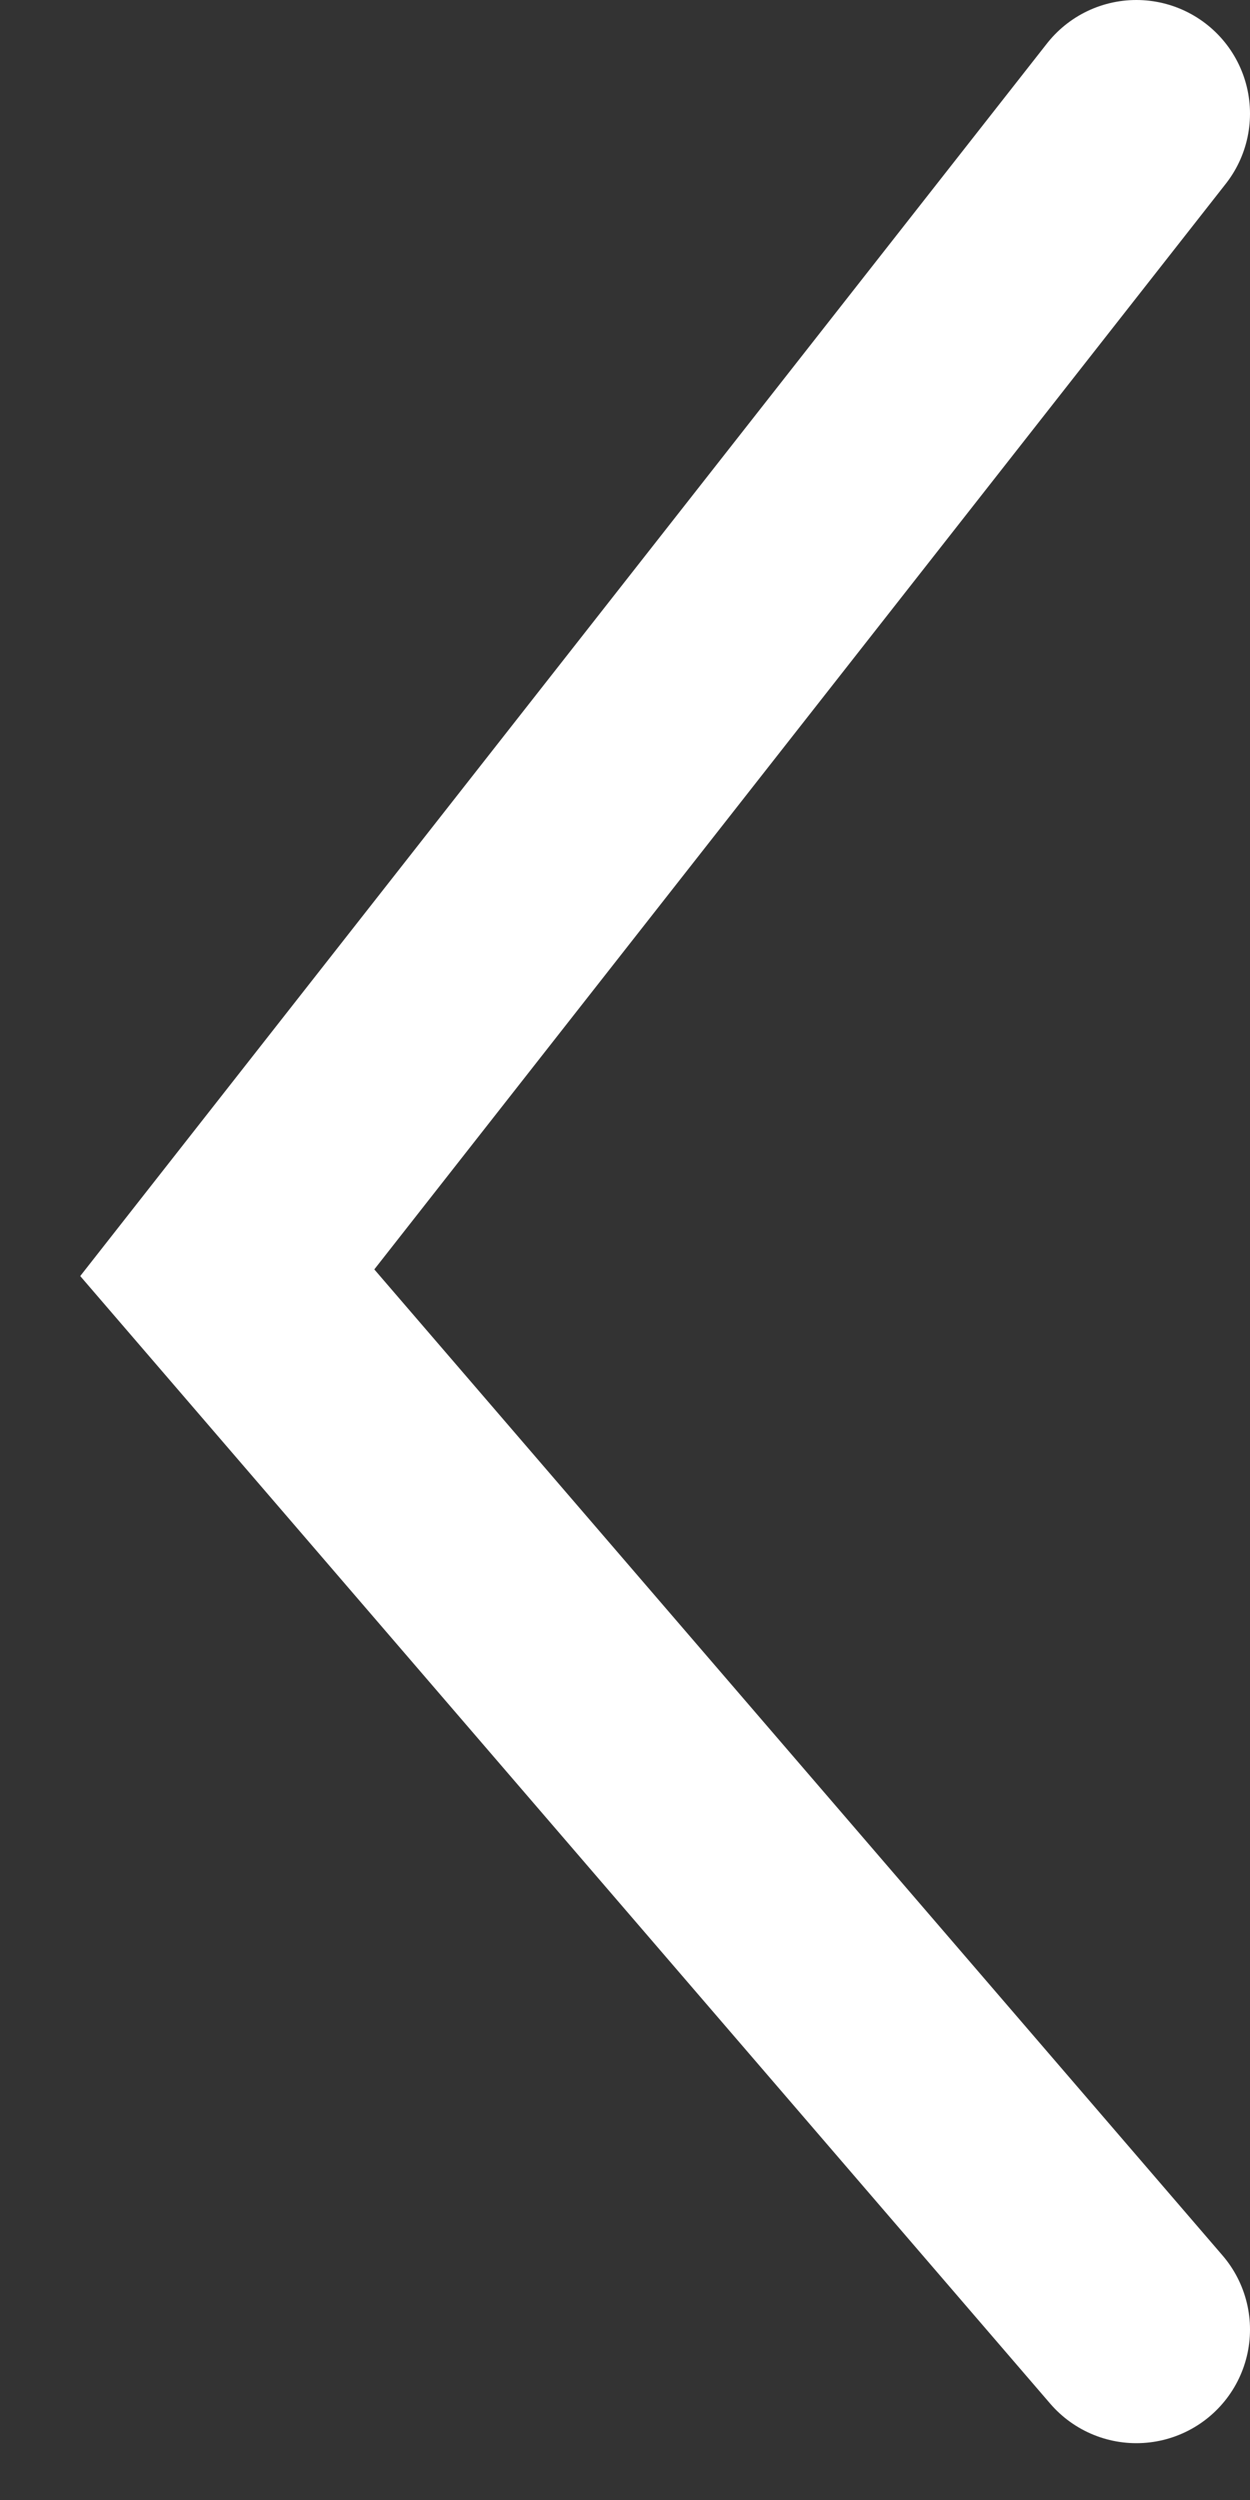 <svg width="11" height="22" viewBox="0 0 11 22" fill="none" xmlns="http://www.w3.org/2000/svg">
<rect x="0" y="0" width="11" height="22" fill="#333333" stroke="none"/>
<path d="M10 1L2 11.2L10 20.5" stroke="white" stroke-width="2" stroke-linecap="round"/>
</svg>
